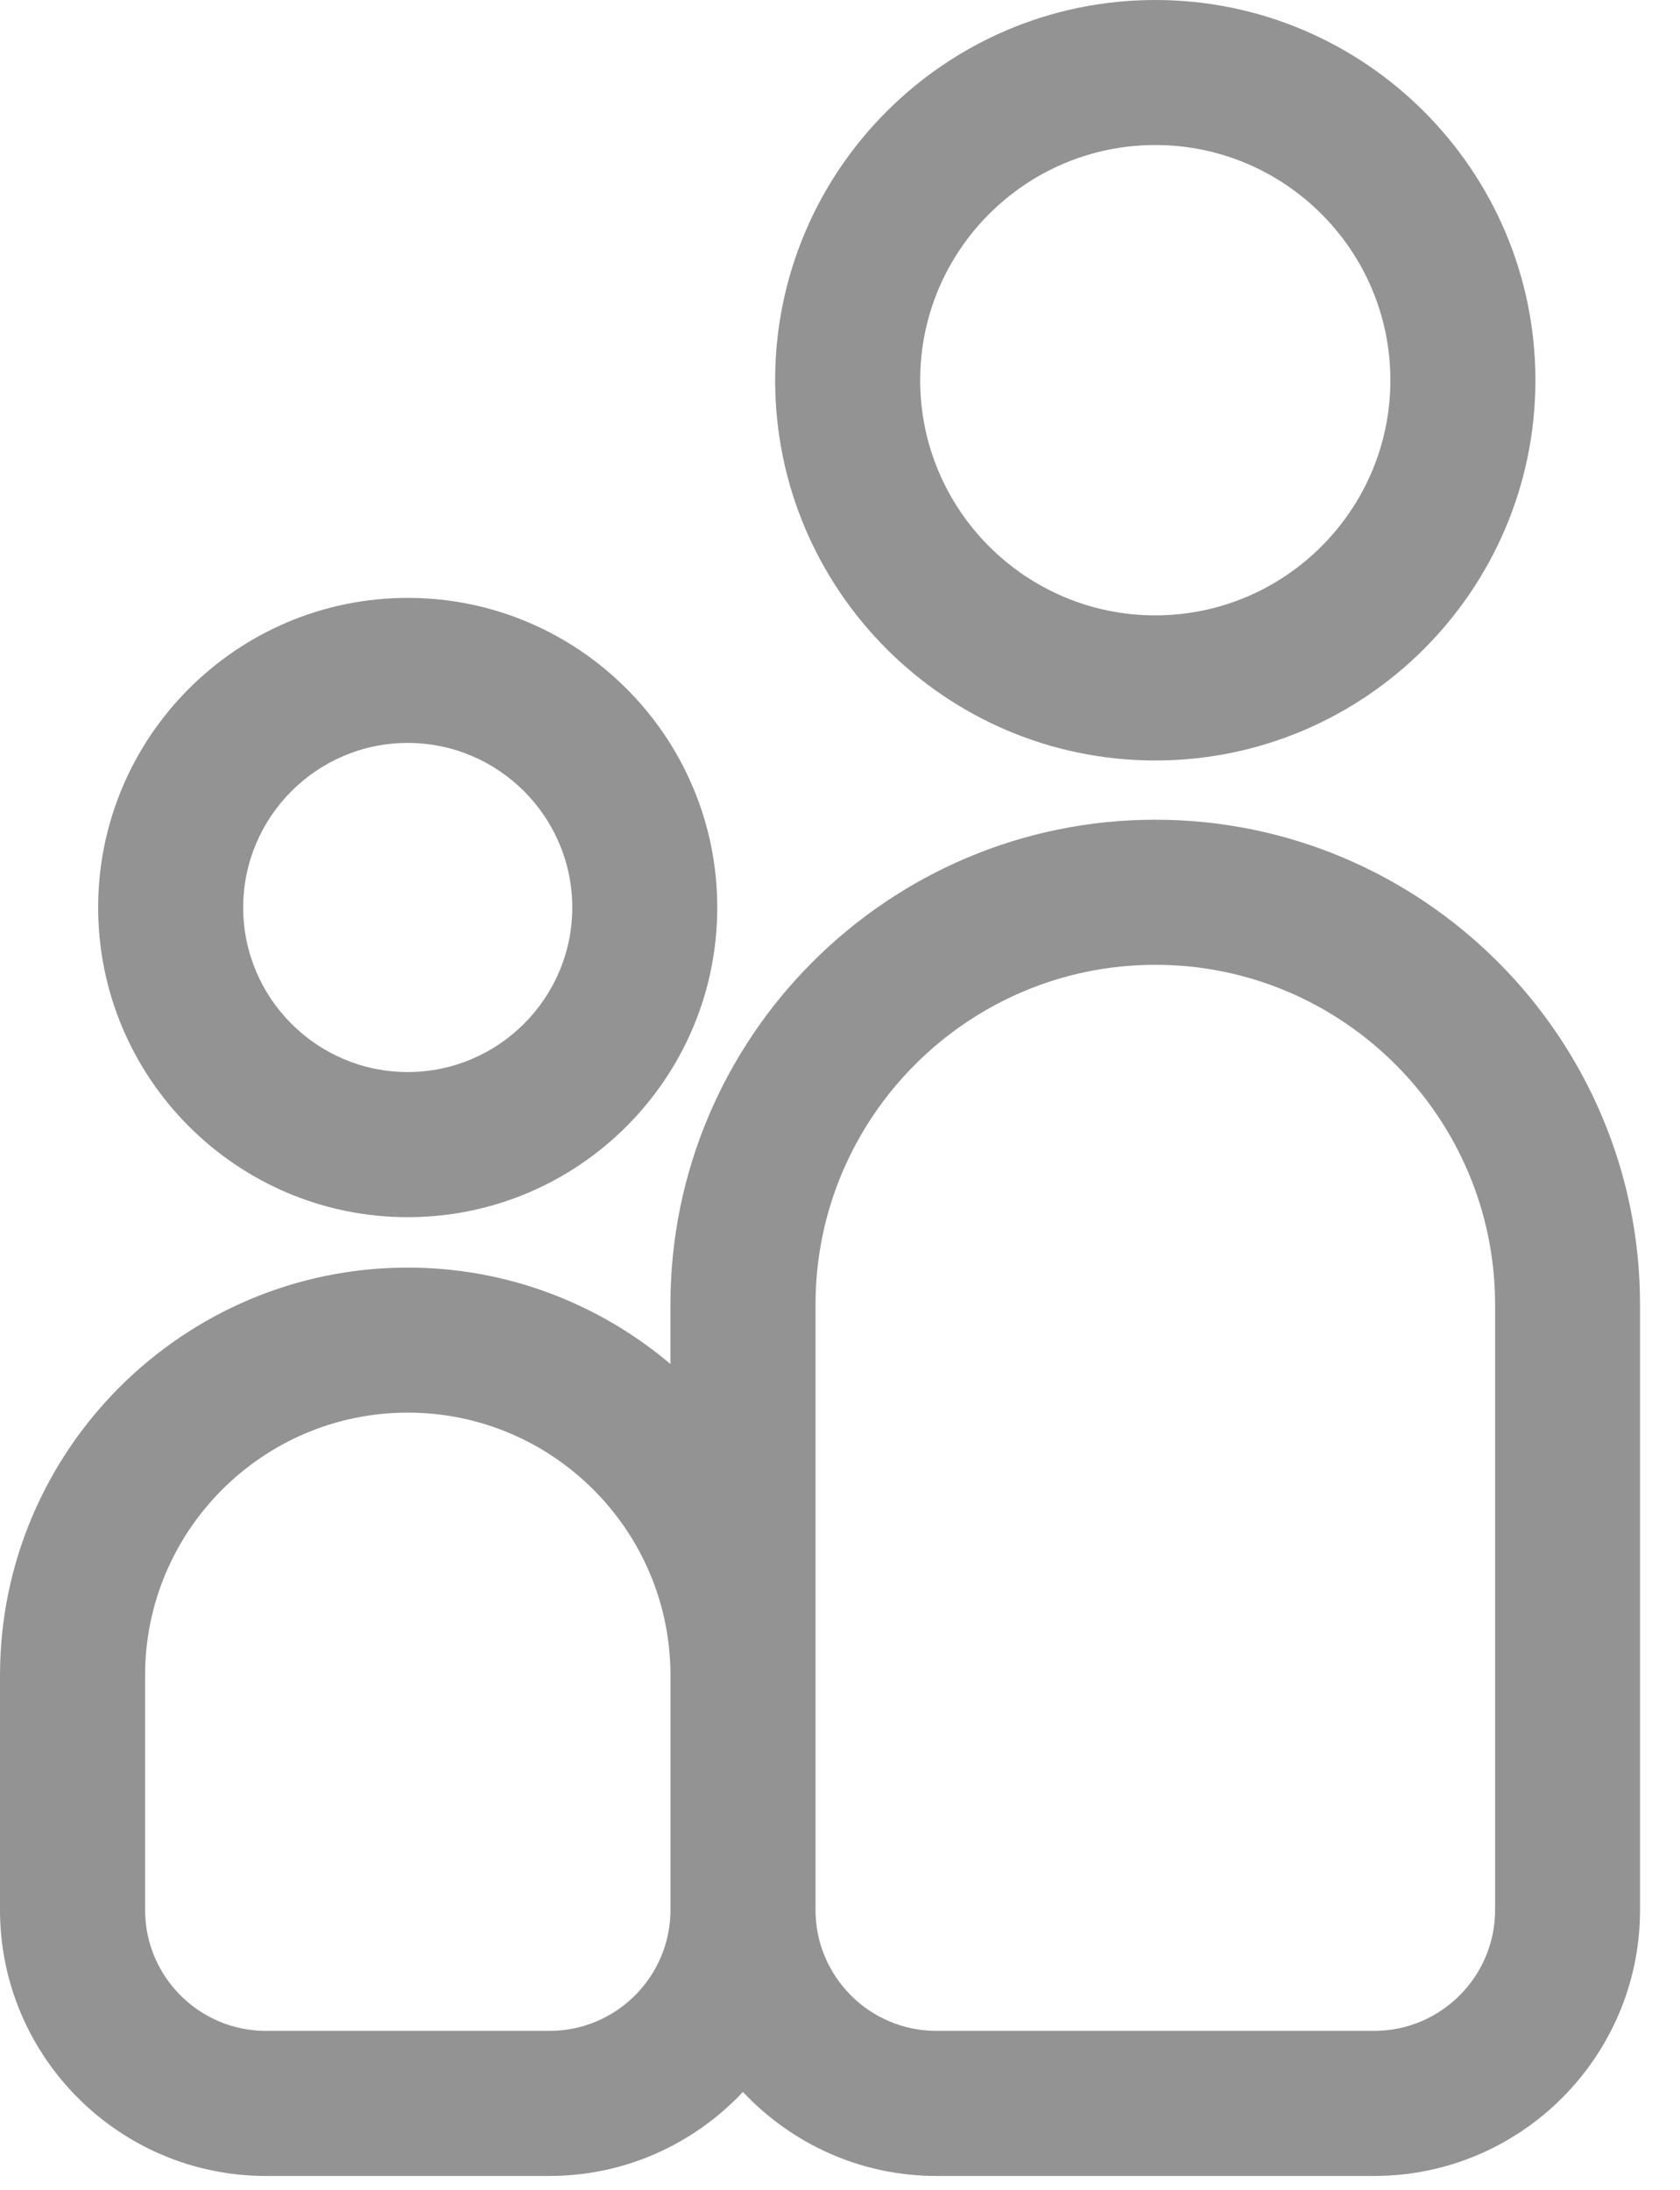 <svg width="33" height="43" viewBox="0 0 33 43" fill="none" xmlns="http://www.w3.org/2000/svg">
<path d="M22.693 16.097C17.442 16.097 13.169 20.369 13.169 25.62V26.785C11.774 25.607 9.974 24.892 8.009 24.892C3.593 24.892 0 28.485 0 32.9V37.506C0 40.387 2.344 42.73 5.224 42.73H10.793C12.291 42.73 13.64 42.093 14.593 41.08C15.547 42.093 16.895 42.73 18.393 42.73H26.991C29.872 42.73 32.215 40.387 32.215 37.506V25.62C32.215 20.369 27.942 16.097 22.692 16.097H22.693ZM10.794 39.881H5.225C3.915 39.881 2.85 38.816 2.85 37.506V32.9C2.85 30.055 5.164 27.74 8.01 27.74C10.856 27.74 13.17 30.055 13.17 32.9V37.506C13.17 38.816 12.104 39.881 10.794 39.881ZM29.368 37.506C29.368 38.816 28.302 39.881 26.992 39.881H18.394C17.084 39.881 16.019 38.816 16.019 37.506V25.62C16.019 21.94 19.013 18.946 22.694 18.946C26.374 18.946 29.368 21.94 29.368 25.62L29.368 37.506ZM22.693 14.934C26.81 14.934 30.16 11.584 30.16 7.467C30.16 3.349 26.81 0 22.693 0C18.576 0 15.226 3.349 15.226 7.467C15.226 11.584 18.576 14.934 22.693 14.934ZM22.693 2.848C25.24 2.848 27.311 4.92 27.311 7.466C27.311 10.012 25.24 12.084 22.693 12.084C20.146 12.084 18.075 10.012 18.075 7.466C18.075 4.92 20.147 2.848 22.693 2.848Z" fill="#939393"/>
<path d="M8.009 23.902C11.362 23.902 14.089 21.174 14.089 17.821C14.089 14.468 11.362 11.741 8.009 11.741C4.655 11.741 1.928 14.469 1.928 17.821C1.928 21.174 4.655 23.902 8.009 23.902ZM8.009 14.589C9.79 14.589 11.241 16.039 11.241 17.821C11.241 19.602 9.79 21.052 8.009 21.052C6.227 21.052 4.777 19.602 4.777 17.821C4.777 16.039 6.227 14.589 8.009 14.589Z" fill="#939393"/>
</svg>
